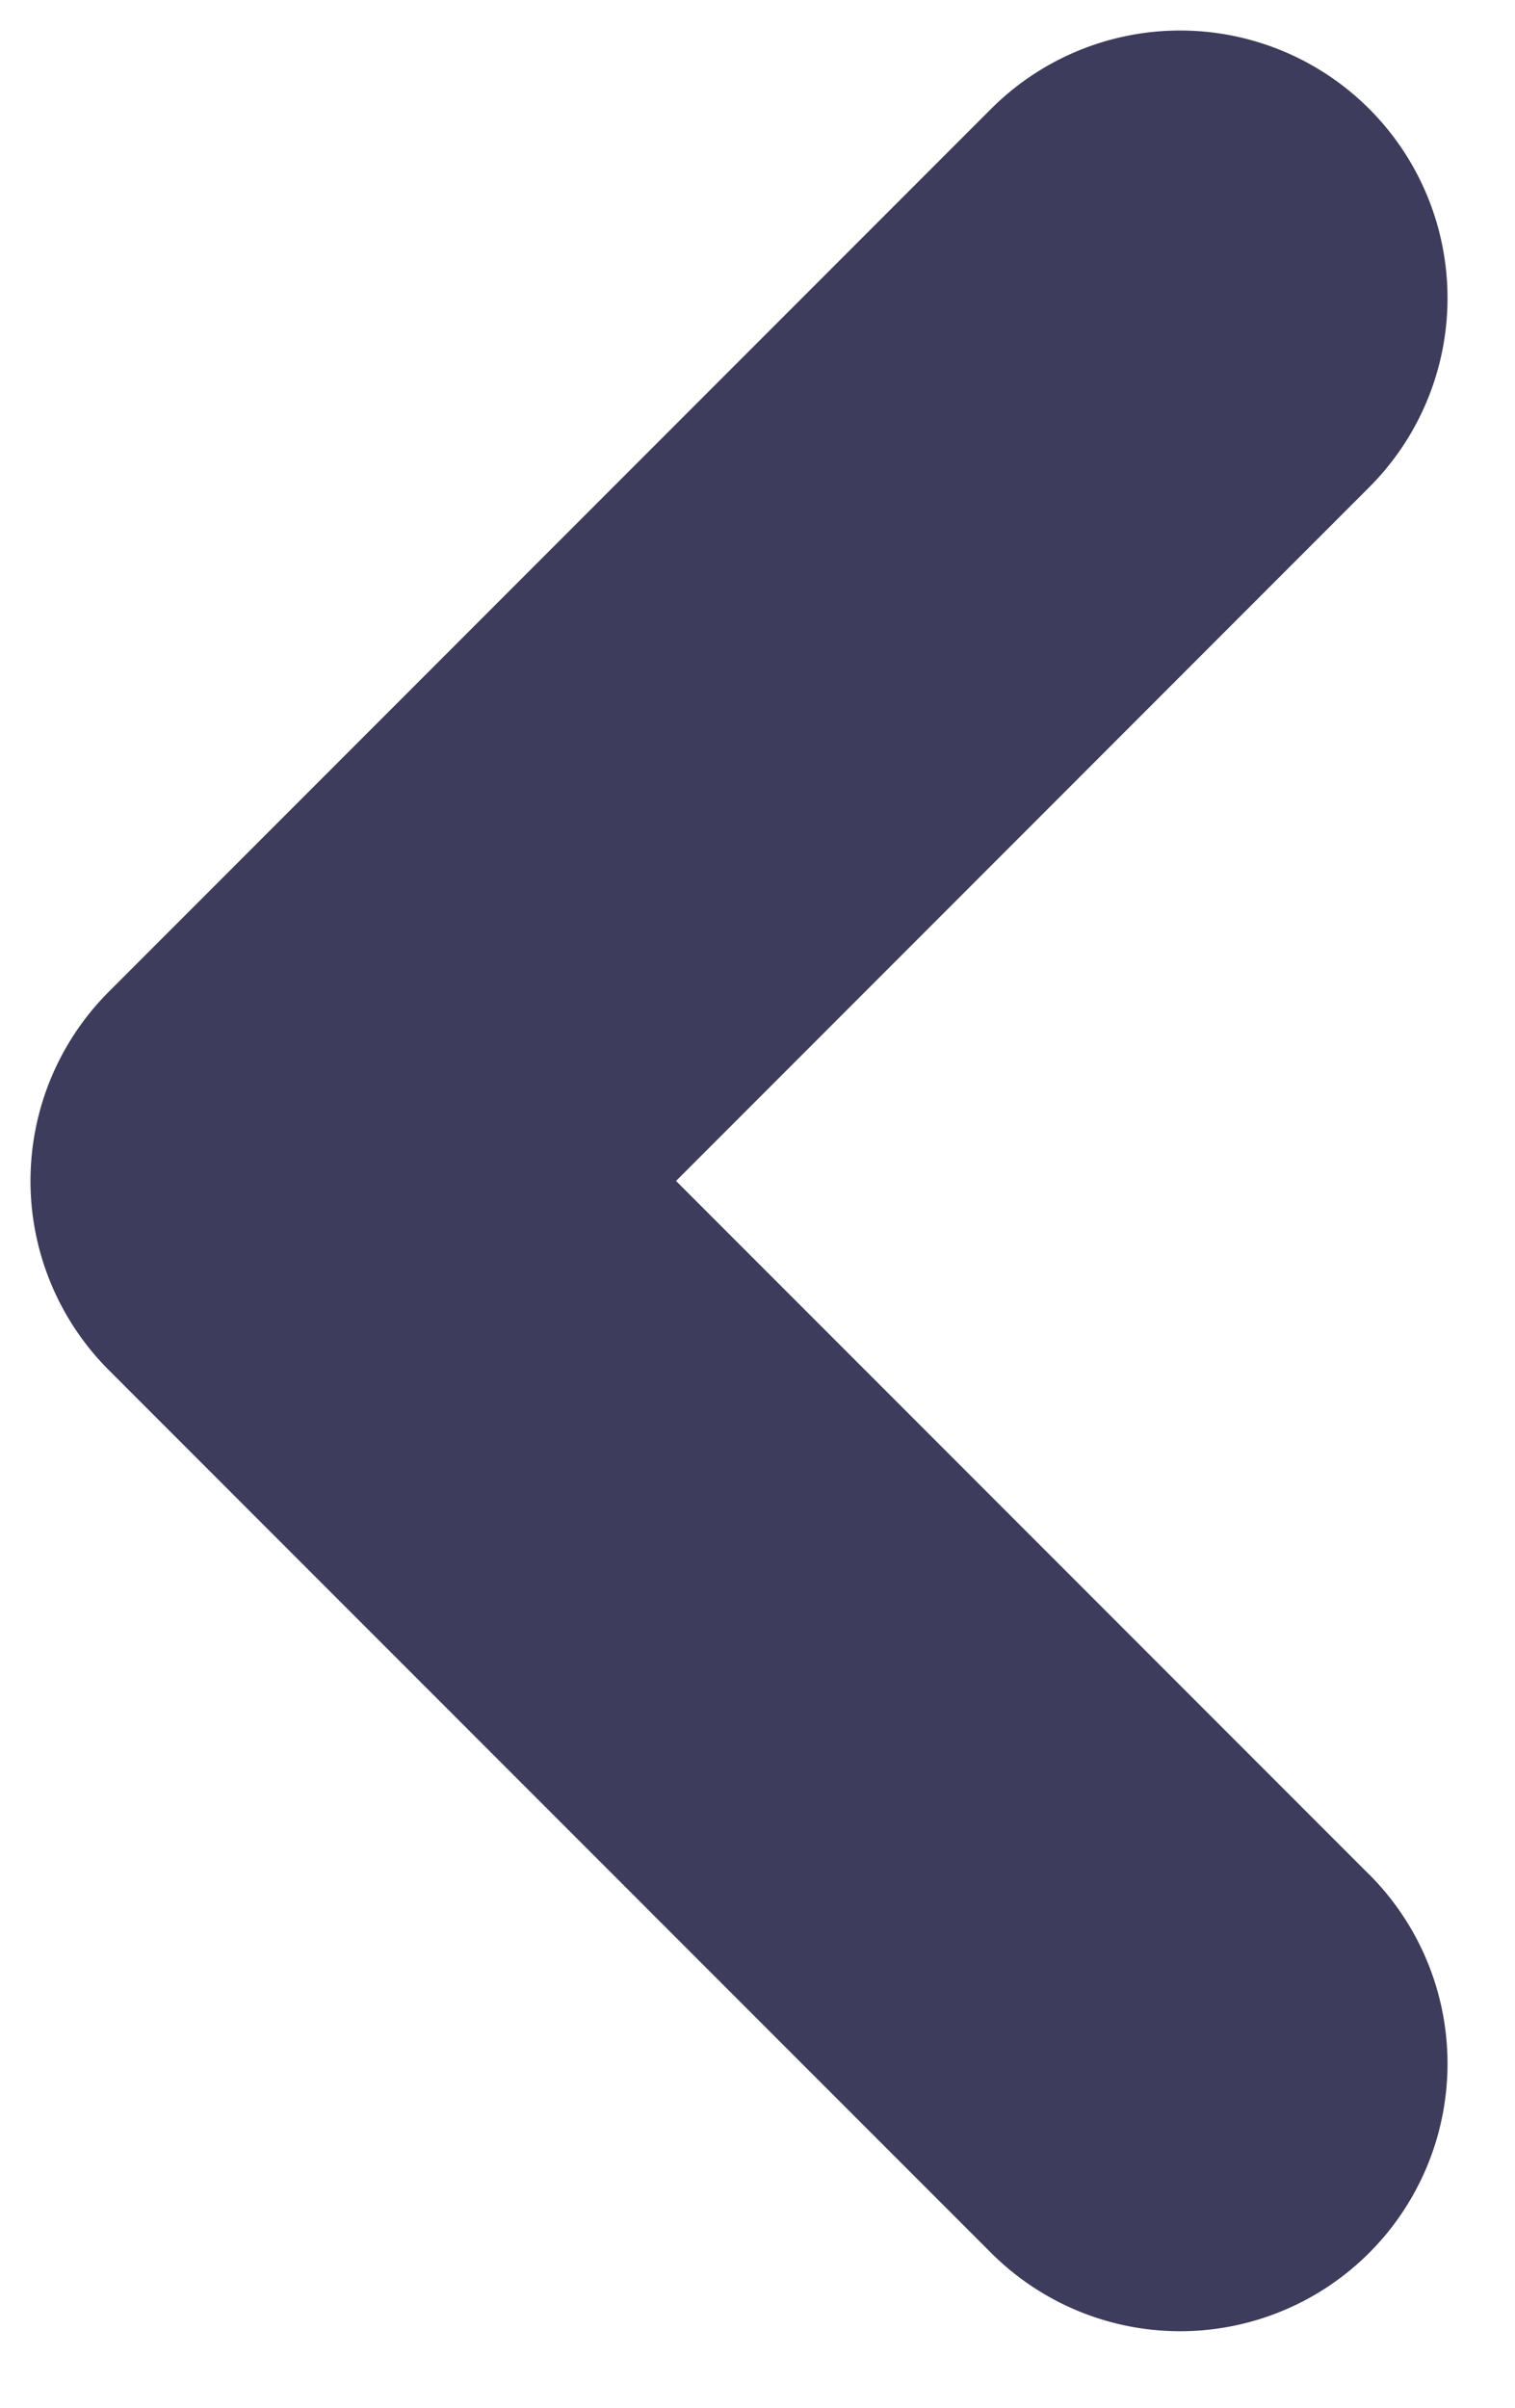 <svg width="17" height="27" xmlns="http://www.w3.org/2000/svg"><path d="M15.364 21.02a3 3 0 1 1-4.243 4.243l-9.9-9.899a3 3 0 0 1 0-4.243l9.9-9.9a3 3 0 1 1 4.243 4.243l-7.778 7.779 7.778 7.778z" fill="#3E3C5C"/></svg>